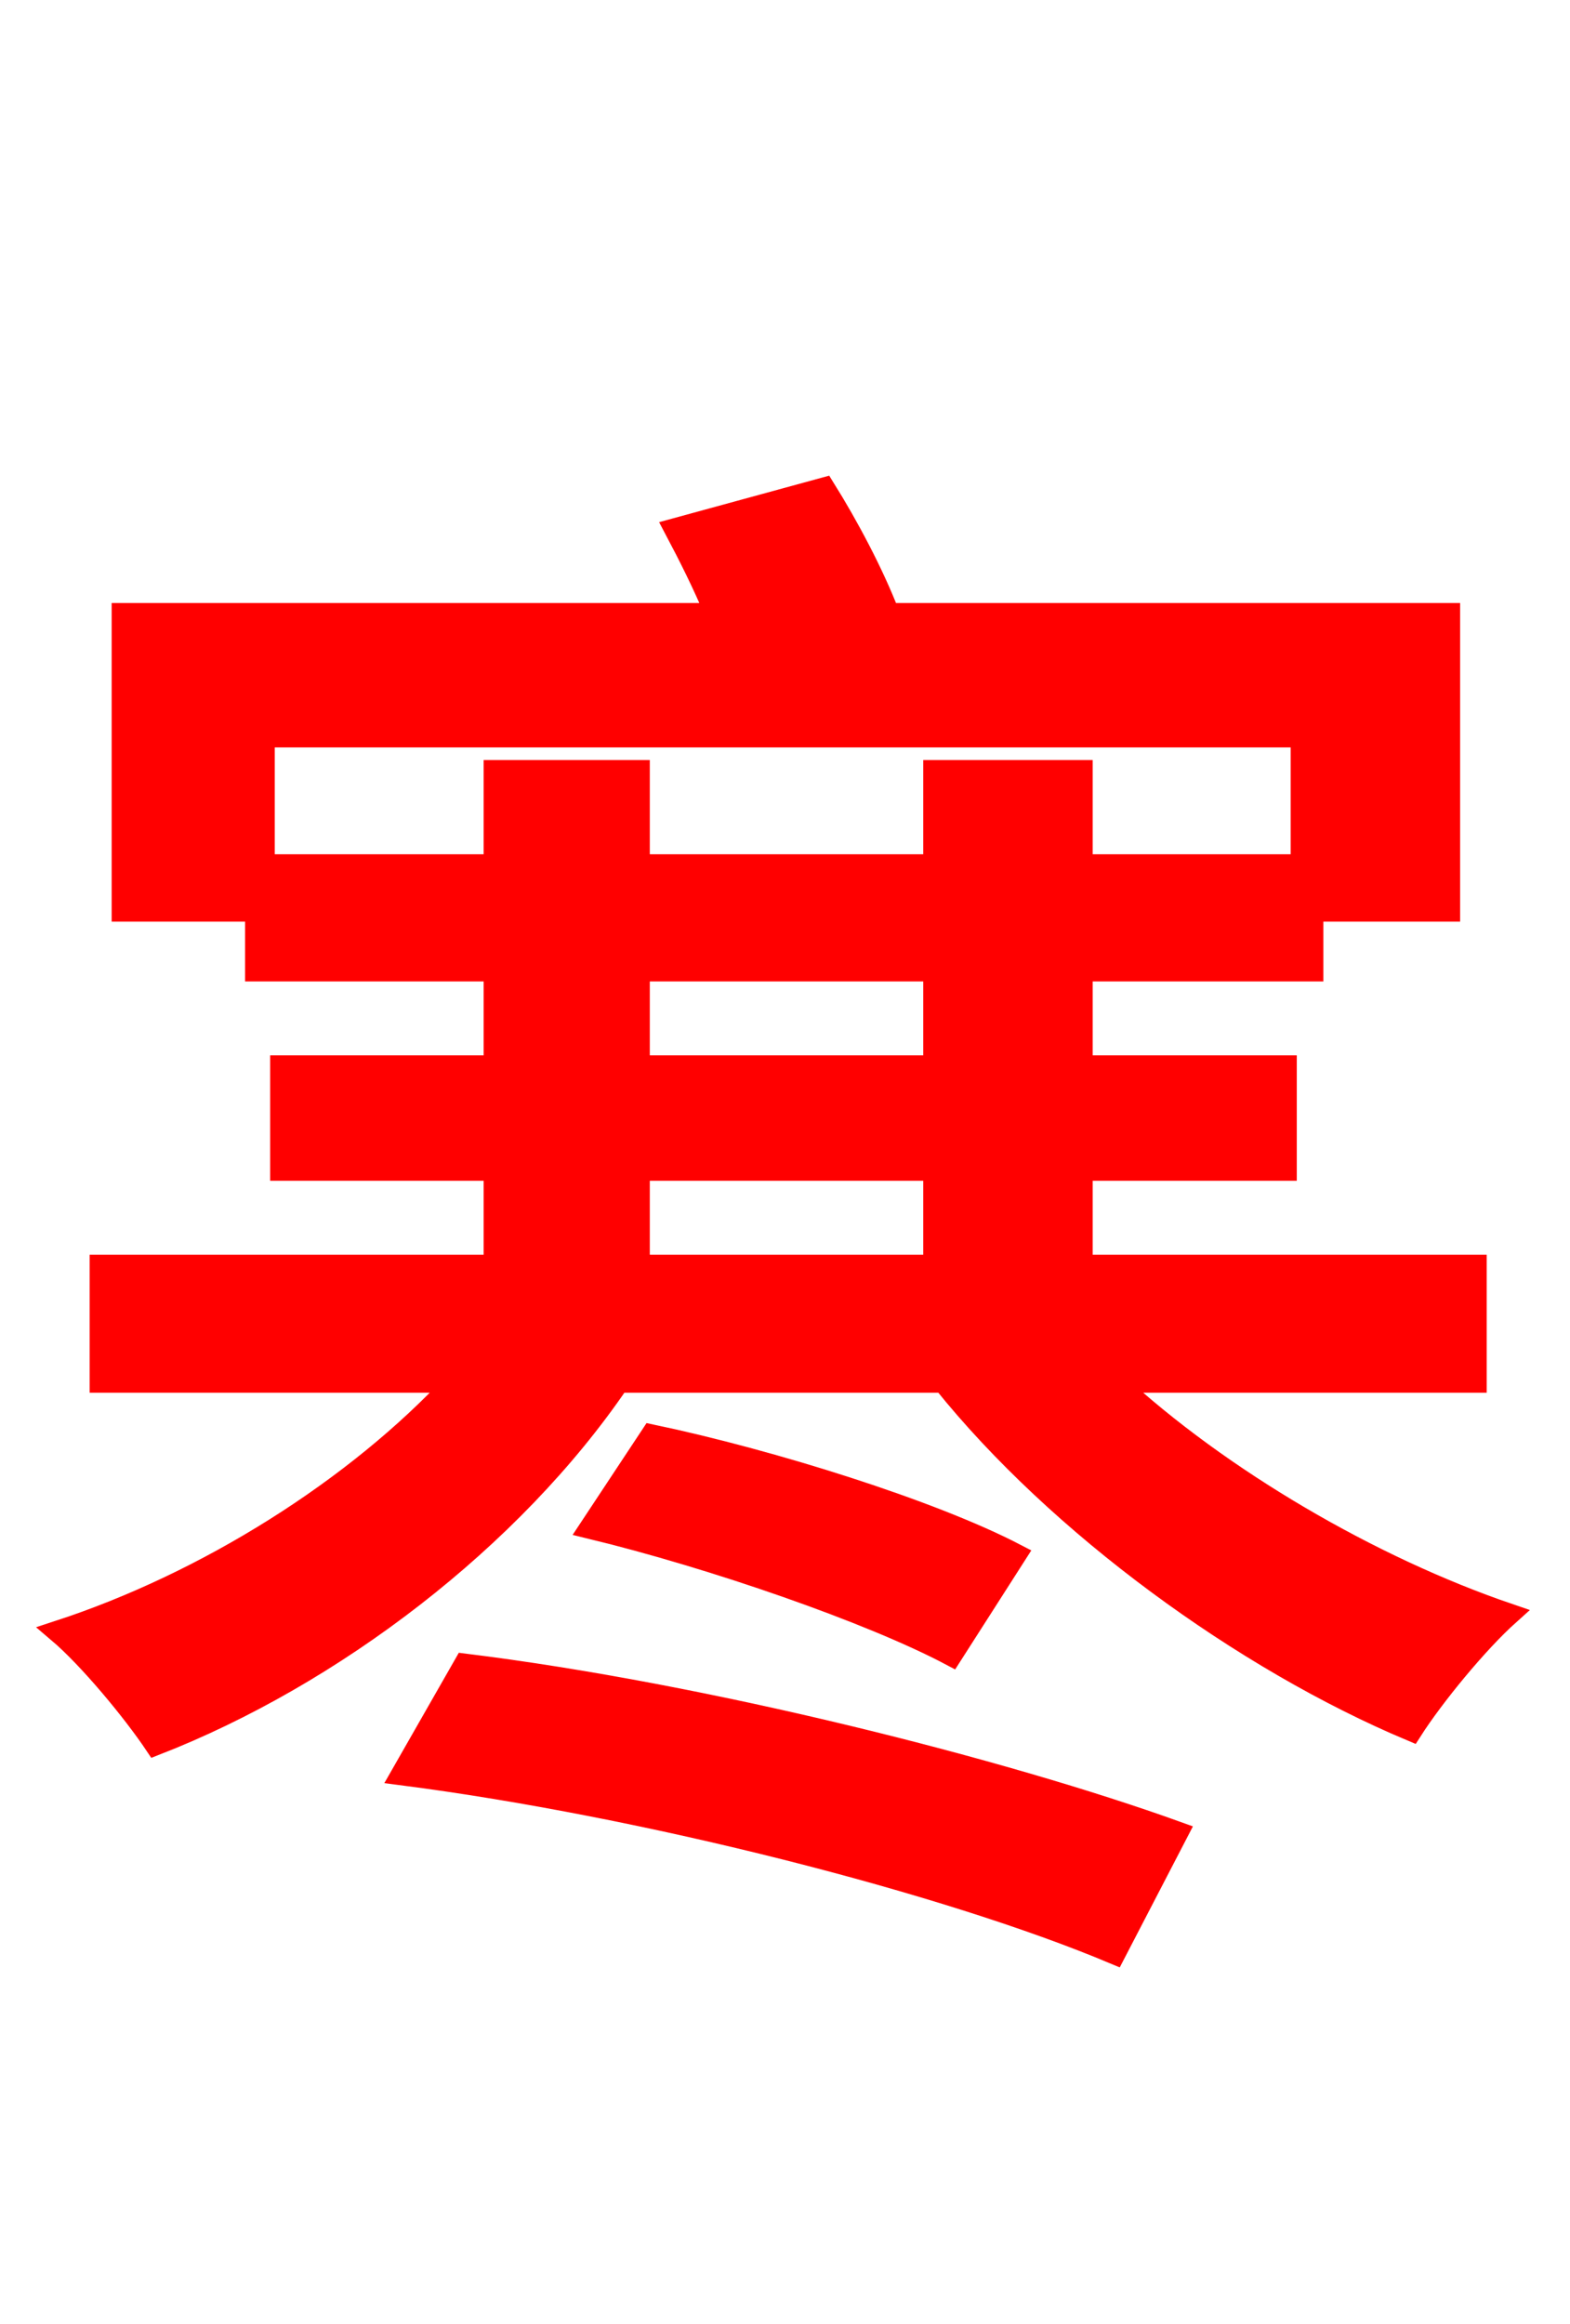 <svg xmlns="http://www.w3.org/2000/svg" xmlns:xlink="http://www.w3.org/1999/xlink" width="72" height="106.56"><path fill="red" stroke="red" d="M18.43 81.36C29.59 82.80 43.42 86.33 51.12 89.57L54.00 84.02C46.01 81.14 32.40 77.69 21.31 76.32ZM27.07 70.06C32.69 71.42 39.96 73.94 43.63 75.89L46.58 71.28C42.70 69.26 35.35 66.96 29.88 65.81ZM29.30 53.64L42.84 53.64L42.84 58.03L29.30 58.03ZM29.30 44.50L42.84 44.50L42.84 48.89L29.30 48.89ZM12.10 39.67L12.10 33.77L59.69 33.77L59.69 39.67L49.61 39.67L49.61 35.35L42.84 35.35L42.84 39.67L29.30 39.67L29.30 35.35L22.68 35.35L22.68 39.67ZM67.68 63.36L67.68 58.03L49.61 58.03L49.61 53.64L58.97 53.64L58.97 48.89L49.61 48.89L49.61 44.50L60.19 44.50L60.19 41.76L66.46 41.76L66.46 28.15L40.75 28.15C40.03 26.28 38.88 24.12 37.80 22.39L30.96 24.26C31.61 25.49 32.26 26.78 32.83 28.15L5.62 28.15L5.62 41.76L11.74 41.76L11.74 44.50L22.68 44.50L22.68 48.89L12.89 48.89L12.89 53.64L22.68 53.64L22.68 58.03L4.61 58.03L4.61 63.36L20.88 63.36C16.34 68.26 9.50 72.58 2.66 74.81C4.10 76.03 6.12 78.48 7.13 79.99C15.26 76.82 23.47 70.56 28.37 63.36L43.27 63.36C48.53 69.91 57.02 76.10 64.73 79.34C65.74 77.76 67.75 75.31 69.19 74.02C62.86 71.86 55.94 67.82 51.12 63.36Z"/></svg>
